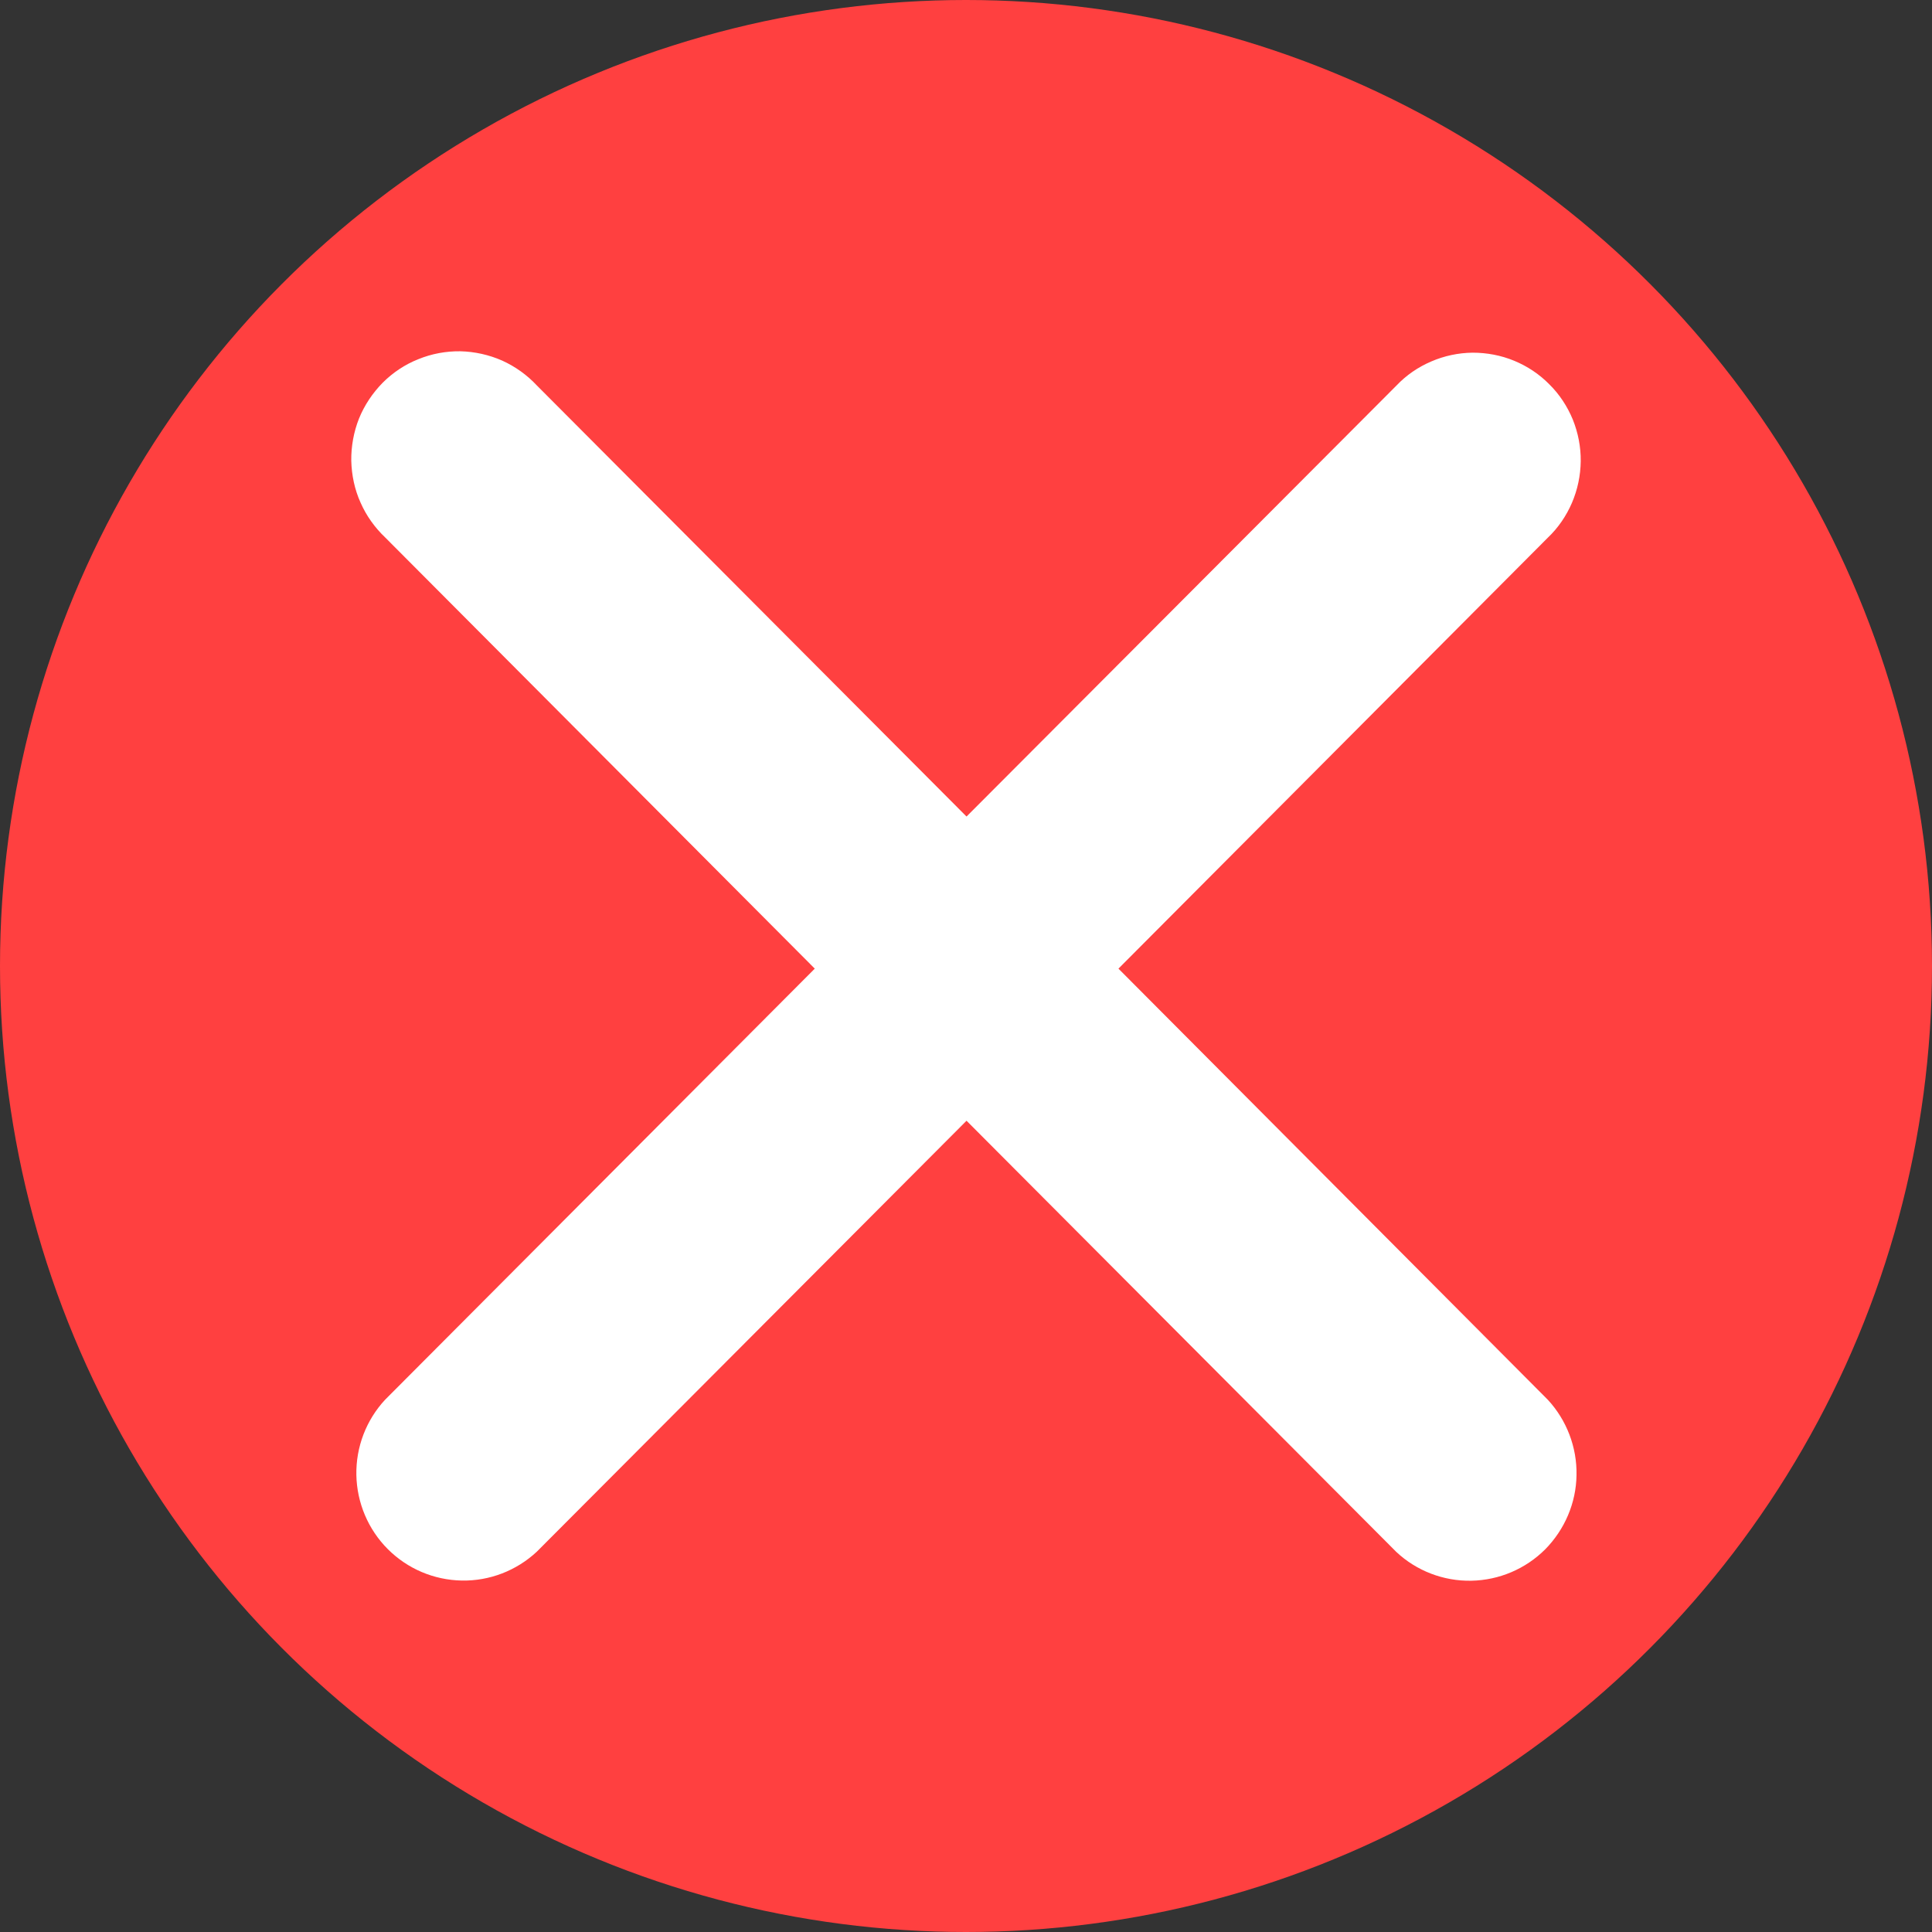 <svg width="11" height="11" viewBox="0 0 11 11" fill="none" xmlns="http://www.w3.org/2000/svg">
<rect x="0" y="0" width="11" height="11" fill="#333333" stroke="none"/>
<circle cx="5.5" cy="5.5" r="5.5" fill="#FF4040"/>
<path d="M8.813 3.061C8.872 3.005 8.918 2.937 8.95 2.863C8.982 2.788 8.999 2.708 9 2.626C9.001 2.545 8.985 2.464 8.955 2.389C8.924 2.314 8.879 2.245 8.821 2.188C8.764 2.13 8.696 2.085 8.621 2.054C8.546 2.023 8.466 2.008 8.384 2.008C8.303 2.009 8.223 2.026 8.149 2.058C8.074 2.09 8.007 2.136 7.951 2.195L5.503 4.649L3.057 2.195C3.001 2.135 2.934 2.087 2.859 2.053C2.784 2.02 2.703 2.002 2.621 2C2.539 1.999 2.458 2.014 2.382 2.045C2.306 2.075 2.237 2.121 2.179 2.179C2.121 2.238 2.075 2.307 2.044 2.383C2.014 2.459 1.999 2.541 2 2.623C2.002 2.705 2.019 2.787 2.053 2.862C2.086 2.937 2.134 3.004 2.194 3.061L4.639 5.515L2.193 7.969C2.085 8.085 2.026 8.239 2.029 8.398C2.032 8.556 2.096 8.708 2.208 8.82C2.32 8.932 2.47 8.996 2.629 8.999C2.787 9.002 2.94 8.943 3.056 8.835L5.503 6.381L7.95 8.836C8.065 8.944 8.219 9.003 8.377 9C8.535 8.997 8.686 8.933 8.798 8.821C8.909 8.708 8.974 8.557 8.976 8.398C8.979 8.24 8.92 8.086 8.813 7.97L6.368 5.515L8.813 3.061Z" fill="white"/>
</svg>
